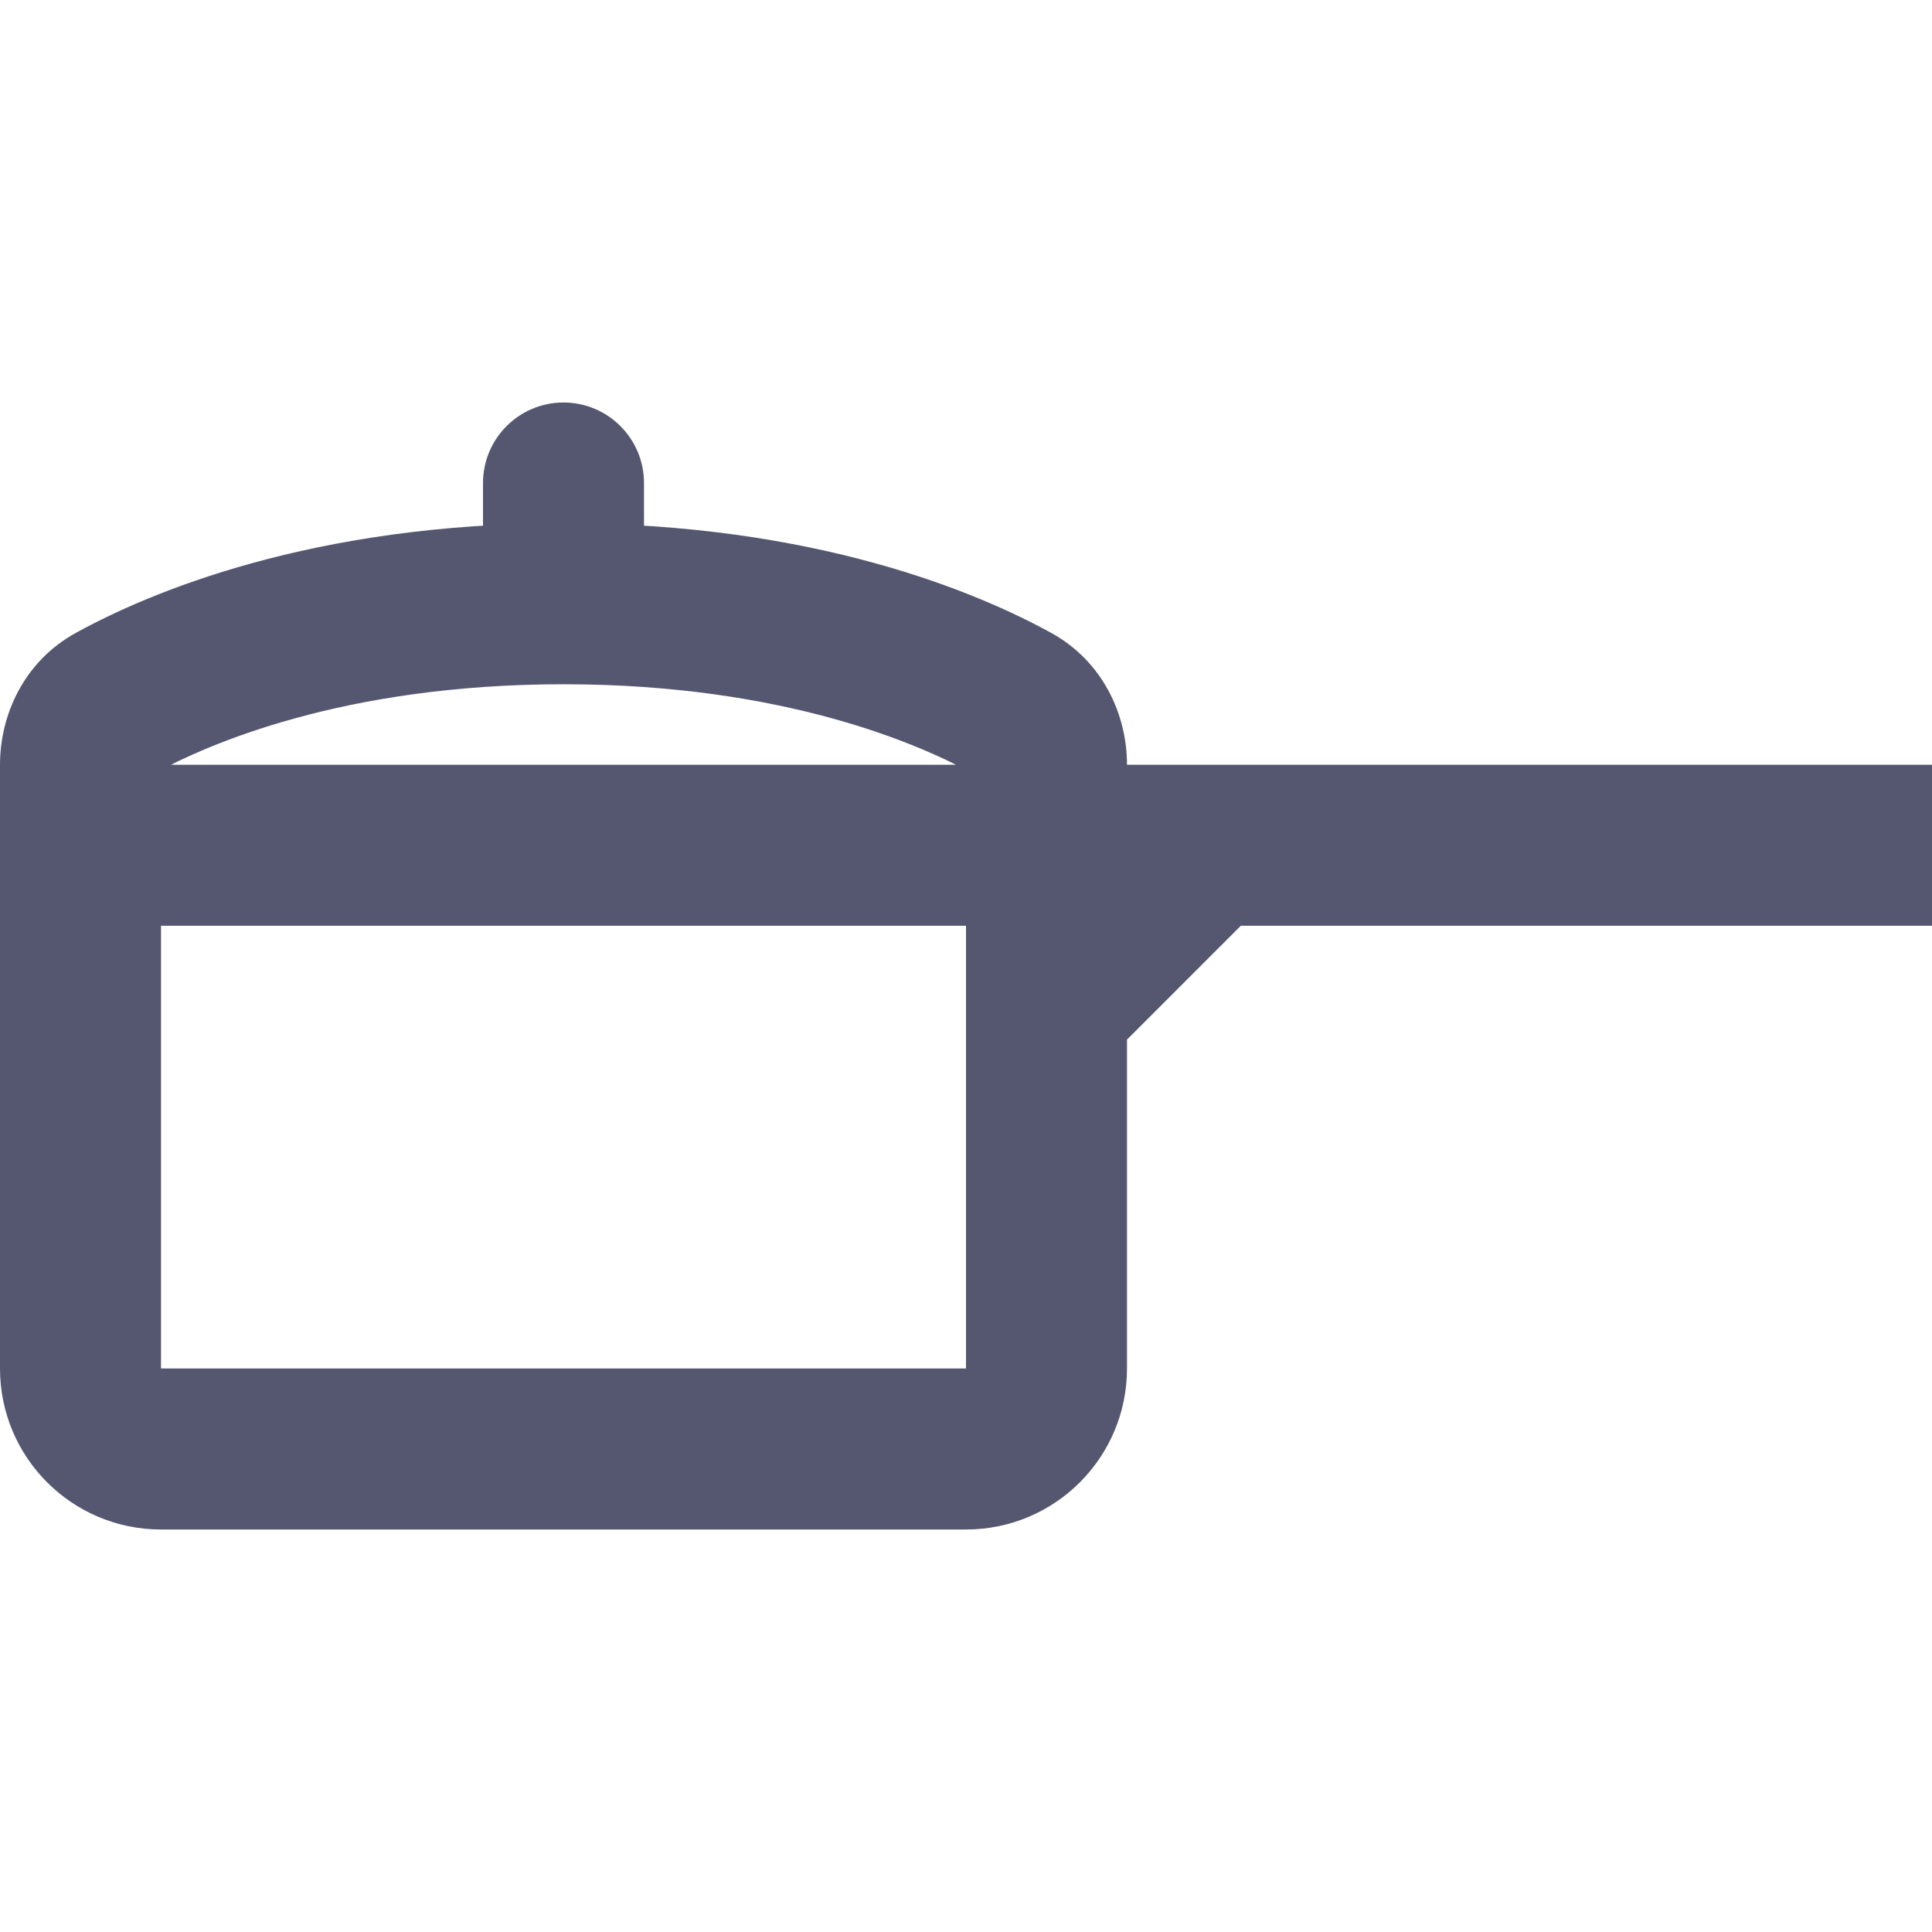 <svg width="24" height="24" viewBox="0 0 24 24" fill="none" xmlns="http://www.w3.org/2000/svg">
<path d="M8 6C8 5.448 7.552 5 7 5C6.448 5 6 5.448 6 6H8ZM1.424 8.738L0.942 7.862L1.424 8.738ZM12 17H2V19H12V17ZM12 12.5V17H14V12.5H12ZM13.707 13.207L15.707 11.207L14.293 9.793L12.293 11.793L13.707 13.207ZM12 9.5V10.5H14V9.5H12ZM12 10.5V12.5H14V10.5H12ZM15 9.5H13V11.5H15V9.5ZM15 11.5H24V9.5H15V11.5ZM1.906 9.614C2.56 9.254 4.255 8.5 7 8.5V6.5C3.872 6.5 1.849 7.363 0.942 7.862L1.906 9.614ZM7 8.5C9.745 8.5 11.44 9.254 12.094 9.614L13.058 7.862C12.151 7.363 10.128 6.5 7 6.5V8.5ZM2 17V10.5H0V17H2ZM2 10.5V9.5H0V10.5H2ZM13 9.5H1V11.5H13V9.5ZM8 7.5V6H6V7.5H8ZM2 17L2 17H0C0 18.105 0.895 19 2 19V17ZM12 19C13.105 19 14 18.105 14 17H12L12 17V19ZM14 9.5C14 8.881 13.703 8.217 13.058 7.862L12.094 9.614C12.054 9.592 12.026 9.56 12.012 9.534C11.999 9.511 12 9.498 12 9.5H14ZM0.942 7.862C0.297 8.217 0 8.881 0 9.5H2C2 9.498 2.001 9.511 1.988 9.534C1.974 9.56 1.946 9.592 1.906 9.614L0.942 7.862Z" fill="#555770"/>
</svg>
